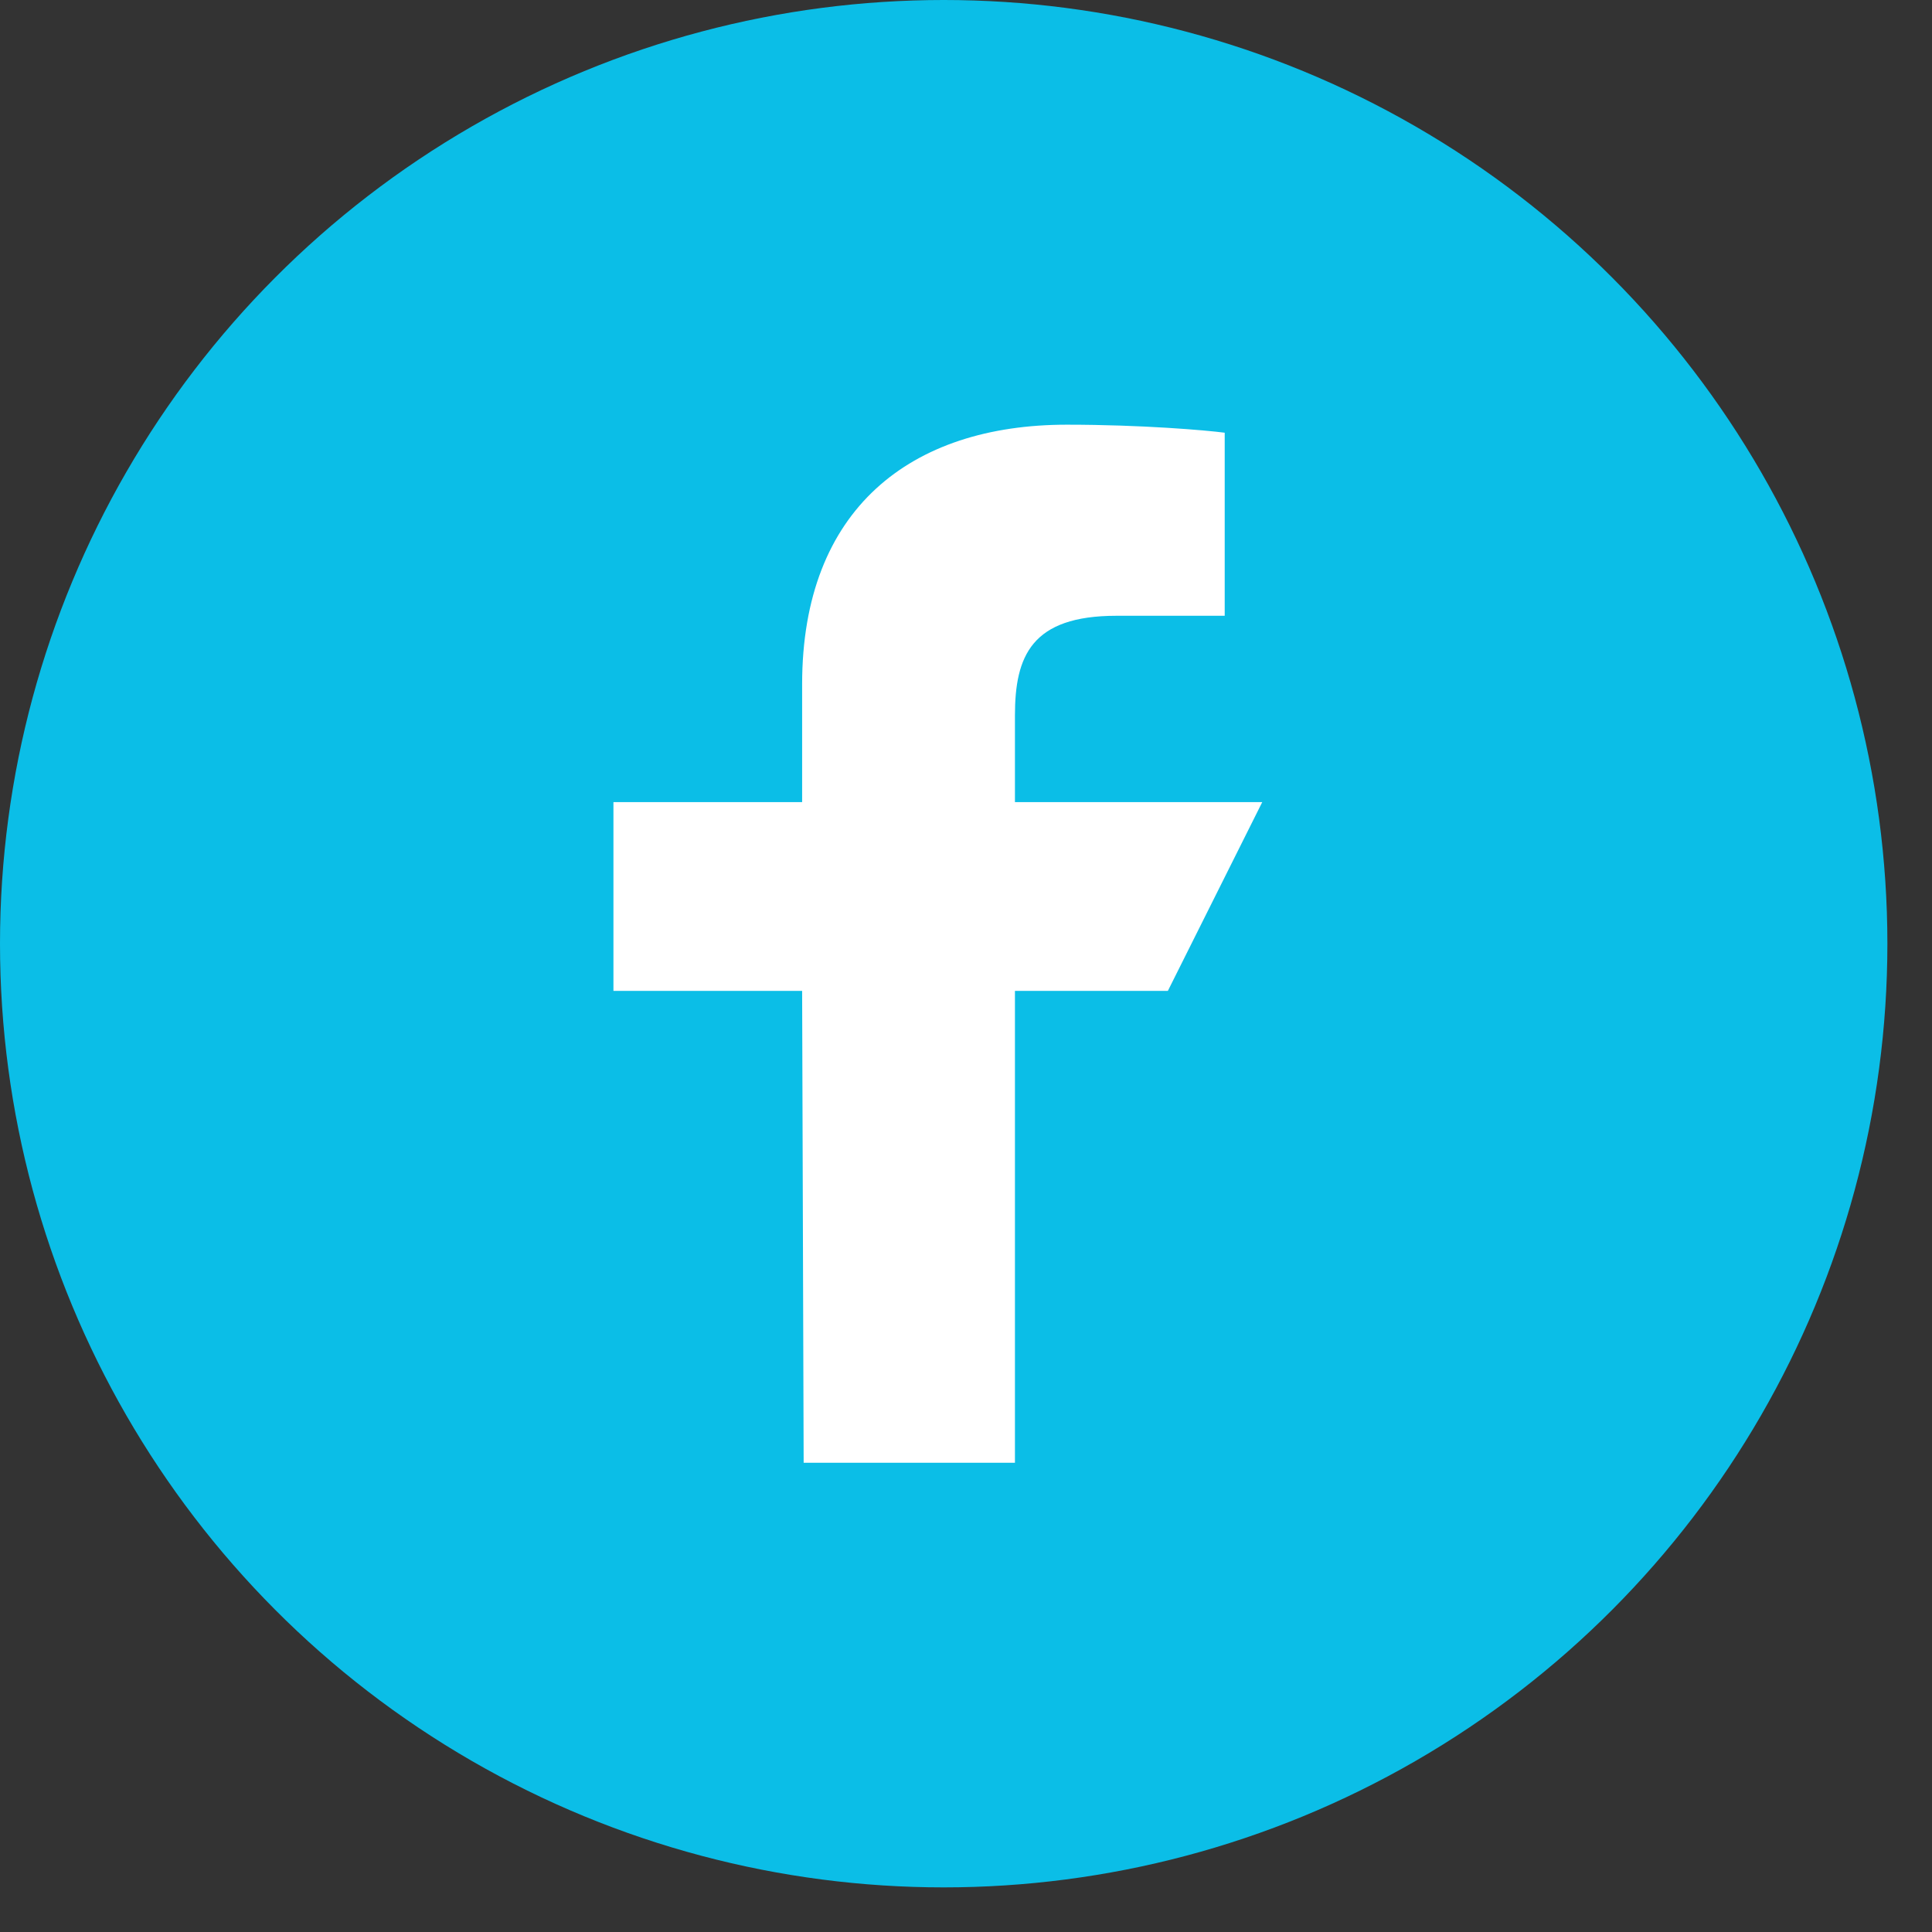 <svg width="33" height="33" viewBox="0 0 33 33" fill="none" xmlns="http://www.w3.org/2000/svg">
<rect x="0" y="0" width="33" height="33" fill="#333333" stroke="none"/>
<circle cx="16.119" cy="16.119" r="16.119" fill="#0BBEE7"/>
<path d="M13.727 24.985L13.701 16.925H10.478V13.701H13.701V11.687C13.701 8.695 15.554 7.254 18.222 7.254C19.5 7.254 20.599 7.349 20.919 7.391V10.518L19.069 10.518C17.617 10.518 17.336 11.208 17.336 12.22V13.701H21.56L19.948 16.925H17.336V24.985H13.727Z" fill="white"/>
</svg>
